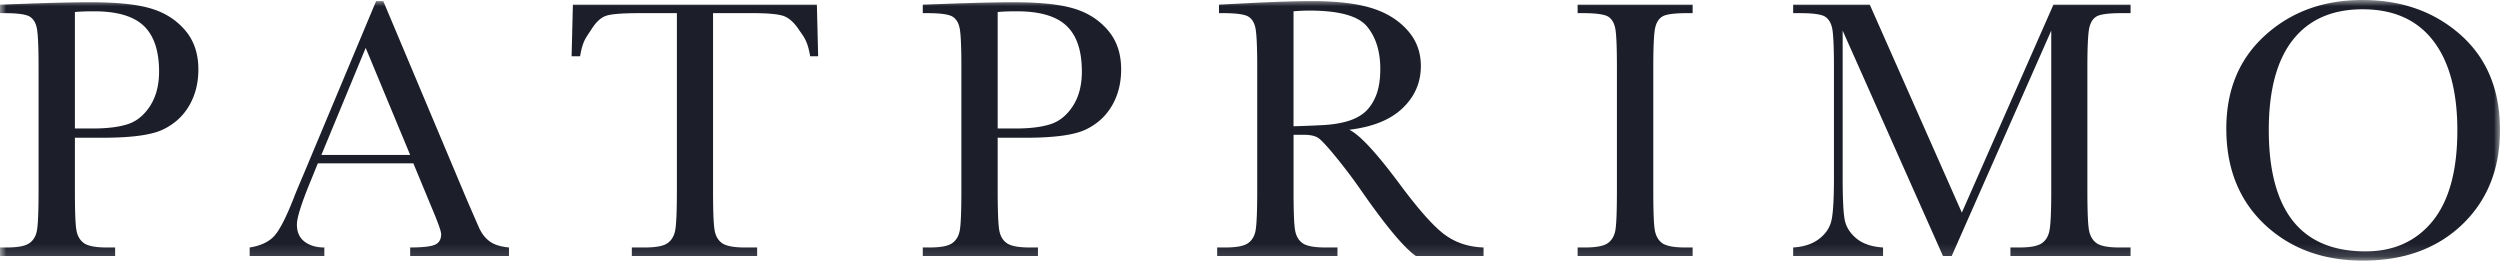 <svg width="200" height="21" viewBox="0 0 200 21" xmlns="http://www.w3.org/2000/svg" xmlns:xlink="http://www.w3.org/1999/xlink">
    <defs>
        <path id="97cgcwloca" d="M0 0h200v20.85H0z"/>
    </defs>
    <g fill="none" fill-rule="evenodd">
        <mask id="p3zj1wwteb" fill="#fff">
            <use xlink:href="#97cgcwloca"/>
        </mask>
        <path d="M183.437 3.182c1.29-1.63 3.152-2.439 5.568-2.439 2.464 0 4.343.83 5.637 2.498 1.295 1.665 1.946 4.059 1.946 7.188 0 3.208-.66 5.625-1.972 7.25-1.317 1.62-3.11 2.431-5.373 2.431-2.583 0-4.517-.812-5.806-2.432-1.286-1.624-1.934-4.05-1.934-7.28 0-3.184.648-5.593 1.934-7.216zm-2.264 14.778c2.05 1.924 4.67 2.89 7.864 2.89 3.283 0 5.929-.966 7.943-2.89 2.01-1.93 3.02-4.451 3.02-7.561 0-3.215-1.056-5.751-3.155-7.613C194.743.927 192.125 0 188.99 0c-3.103 0-5.695.94-7.77 2.819-2.078 1.873-3.115 4.365-3.115 7.473 0 3.181 1.026 5.739 3.069 7.668zM149.58.371h-6.127v.681h.553c1.015 0 1.675.092 1.976.265.301.182.5.5.596.967.089.466.138 1.498.138 3.101v8.751c0 1.66-.057 2.795-.181 3.408-.115.613-.446 1.13-.986 1.55-.536.422-1.237.654-2.096.705v.68h7.191v-.68c-.928-.057-1.65-.31-2.161-.747-.516-.44-.824-.955-.92-1.537-.099-.584-.15-1.68-.15-3.292V2.448l8.024 18.03h.7l7.963-18.03v12.798c0 1.677-.049 2.753-.147 3.211-.088.46-.3.797-.632 1.017-.335.218-.925.325-1.775.325h-.713v.68h9.611v-.68h-.889c-.907 0-1.525-.12-1.844-.355-.322-.238-.523-.603-.602-1.091-.079-.49-.119-1.526-.119-3.107v-9.86c0-1.672.054-2.731.157-3.174.102-.446.305-.752.614-.916.309-.16.959-.244 1.944-.244h.74v-.68h-6.17l-7.328 16.637L149.581.37zm-22.937.681c1.014 0 1.678.092 1.988.265.304.182.5.5.591.967.09.466.131 1.498.131 3.101v9.86c0 1.678-.041 2.754-.13 3.212-.091.46-.303.797-.632 1.017-.332.218-.926.325-1.785.325h-.596v.68h9.2v-.68h-.597c-.909 0-1.524-.12-1.848-.355-.32-.238-.516-.603-.59-1.091-.077-.49-.112-1.526-.112-3.107v-9.86c0-1.672.052-2.731.153-3.174.106-.446.31-.752.618-.916.302-.16.954-.244 1.944-.244h.432v-.68h-9.2v.68h.433zm-23.16-.148c.473-.039.893-.057 1.26-.057 2.37 0 3.913.42 4.619 1.273s1.061 1.986 1.061 3.393c0 .815-.105 1.499-.309 2.052-.213.553-.497 1-.855 1.344-.363.339-.835.595-1.419.776-.584.178-1.27.285-2.06.327-.79.039-1.557.069-2.298.09V.903zm15.2 18.895c-1.187-.042-2.215-.375-3.084-1.012-.871-.63-2.07-1.97-3.59-4.014-1.869-2.522-3.224-3.988-4.066-4.393 1.883-.225 3.304-.802 4.273-1.736.97-.928 1.453-2.052 1.453-3.363 0-1.13-.369-2.1-1.114-2.908-.738-.81-1.711-1.395-2.911-1.752-1.201-.357-2.76-.532-4.68-.532-1.126 0-2.65.045-4.568.134L97.52.371v.681h.343c1.017 0 1.68.092 1.986.265.31.182.506.5.594.967.087.466.135 1.498.135 3.101v9.86c0 1.678-.048 2.754-.135 3.212-.088.46-.3.797-.63 1.017-.332.218-.927.325-1.79.325h-.65v.68h9.625v-.68h-.962c-.912 0-1.524-.12-1.85-.355-.32-.238-.519-.603-.59-1.091-.076-.49-.112-1.526-.112-3.107v-4.464h.8c.544 0 .942.092 1.199.27.26.188.729.697 1.41 1.532a41.73 41.73 0 0 1 1.972 2.614c1.98 2.852 3.445 4.609 4.404 5.28h5.415v-.68zM79.814.964c.358-.04.871-.06 1.546-.06 1.828 0 3.152.39 3.964 1.165.821.777 1.225 1.995 1.225 3.655 0 1.089-.236 2.001-.71 2.745-.476.737-1.07 1.228-1.781 1.46-.71.232-1.645.35-2.8.35h-1.444V.965zm2.213 10.056c2.304 0 3.913-.217 4.827-.654.916-.437 1.616-1.073 2.105-1.915.49-.839.733-1.805.733-2.906 0-1.266-.356-2.31-1.074-3.142-.717-.83-1.635-1.41-2.759-1.734-1.119-.33-2.722-.49-4.797-.49-1.128 0-2.697.032-4.718.103l-2.522.09v.68h.375c1.018 0 1.68.092 1.984.265.308.182.507.5.596.967.089.466.133 1.498.133 3.101v9.86c0 1.678-.044 2.754-.133 3.212-.09.46-.3.797-.631 1.017-.333.218-.927.325-1.789.325h-.535v.68h9.213v-.68h-.666c-.903 0-1.515-.12-1.838-.355-.329-.238-.528-.603-.602-1.091-.073-.49-.115-1.526-.115-3.107V11.02h2.213zM47.306 2.358c.39-.621.807-.996 1.255-1.118.443-.125 1.312-.188 2.607-.188h2.983v14.194c0 1.677-.048 2.753-.14 3.211-.095.46-.309.797-.639 1.017-.33.218-.925.325-1.787.325h-1.038v.68h10.024v-.68h-.977c-.9 0-1.512-.12-1.84-.355-.326-.238-.527-.603-.596-1.1-.078-.493-.114-1.528-.114-3.098V1.052h3.233c1.096 0 1.872.07 2.327.2.455.133.881.496 1.28 1.082.39.592.703.839.93 2.165h.638L65.35.371H45.831L45.728 4.5h.681c.207-1.276.507-1.52.897-2.141zM25.71 12.397l3.546-8.567 3.558 8.567H25.71zm8.902 4.392c.453 1.08.68 1.725.68 1.942 0 .428-.17.708-.51.853-.341.143-.999.215-1.968.215v.68h7.905v-.68c-.701-.066-1.228-.239-1.576-.512-.353-.268-.633-.645-.841-1.118l-.918-2.106L30.663.09h-.576l-5.844 13.956c-.427.998-.664 1.572-.713 1.718-.612 1.573-1.139 2.605-1.573 3.096-.434.488-1.097.8-1.984.94v.68h5.975v-.68c-.644 0-1.168-.156-1.582-.467-.409-.313-.613-.768-.613-1.372 0-.561.387-1.769 1.157-3.621l.518-1.276h7.639l1.545 3.726zM5.992.964c.357-.04.871-.06 1.542-.06 1.831 0 3.152.39 3.968 1.165.813.777 1.224 1.995 1.224 3.655 0 1.089-.238 2.001-.714 2.745-.474.737-1.068 1.228-1.78 1.46-.712.232-1.644.35-2.802.35H5.992V.965zM8.2 11.02c2.304 0 3.913-.217 4.829-.654.914-.437 1.618-1.073 2.105-1.915.492-.839.736-1.805.736-2.906 0-1.266-.358-2.31-1.075-3.142-.718-.83-1.638-1.41-2.759-1.734-1.124-.33-2.72-.49-4.798-.49-1.129 0-2.7.032-4.718.103L0 .372v.68h.37c1.017 0 1.679.092 1.988.265.306.182.505.5.593.967.09.466.134 1.498.134 3.101v9.86c0 1.678-.045 2.754-.134 3.212-.088.46-.299.797-.63 1.017-.331.218-.928.325-1.787.325H0v.68h9.21v-.68h-.667c-.9 0-1.514-.12-1.839-.355-.327-.238-.527-.603-.6-1.091-.077-.49-.112-1.526-.112-3.107V11.02H8.2z" fill="#1C1F2A" mask="url(#p3zj1wwteb)"/>
    </g>
</svg>
